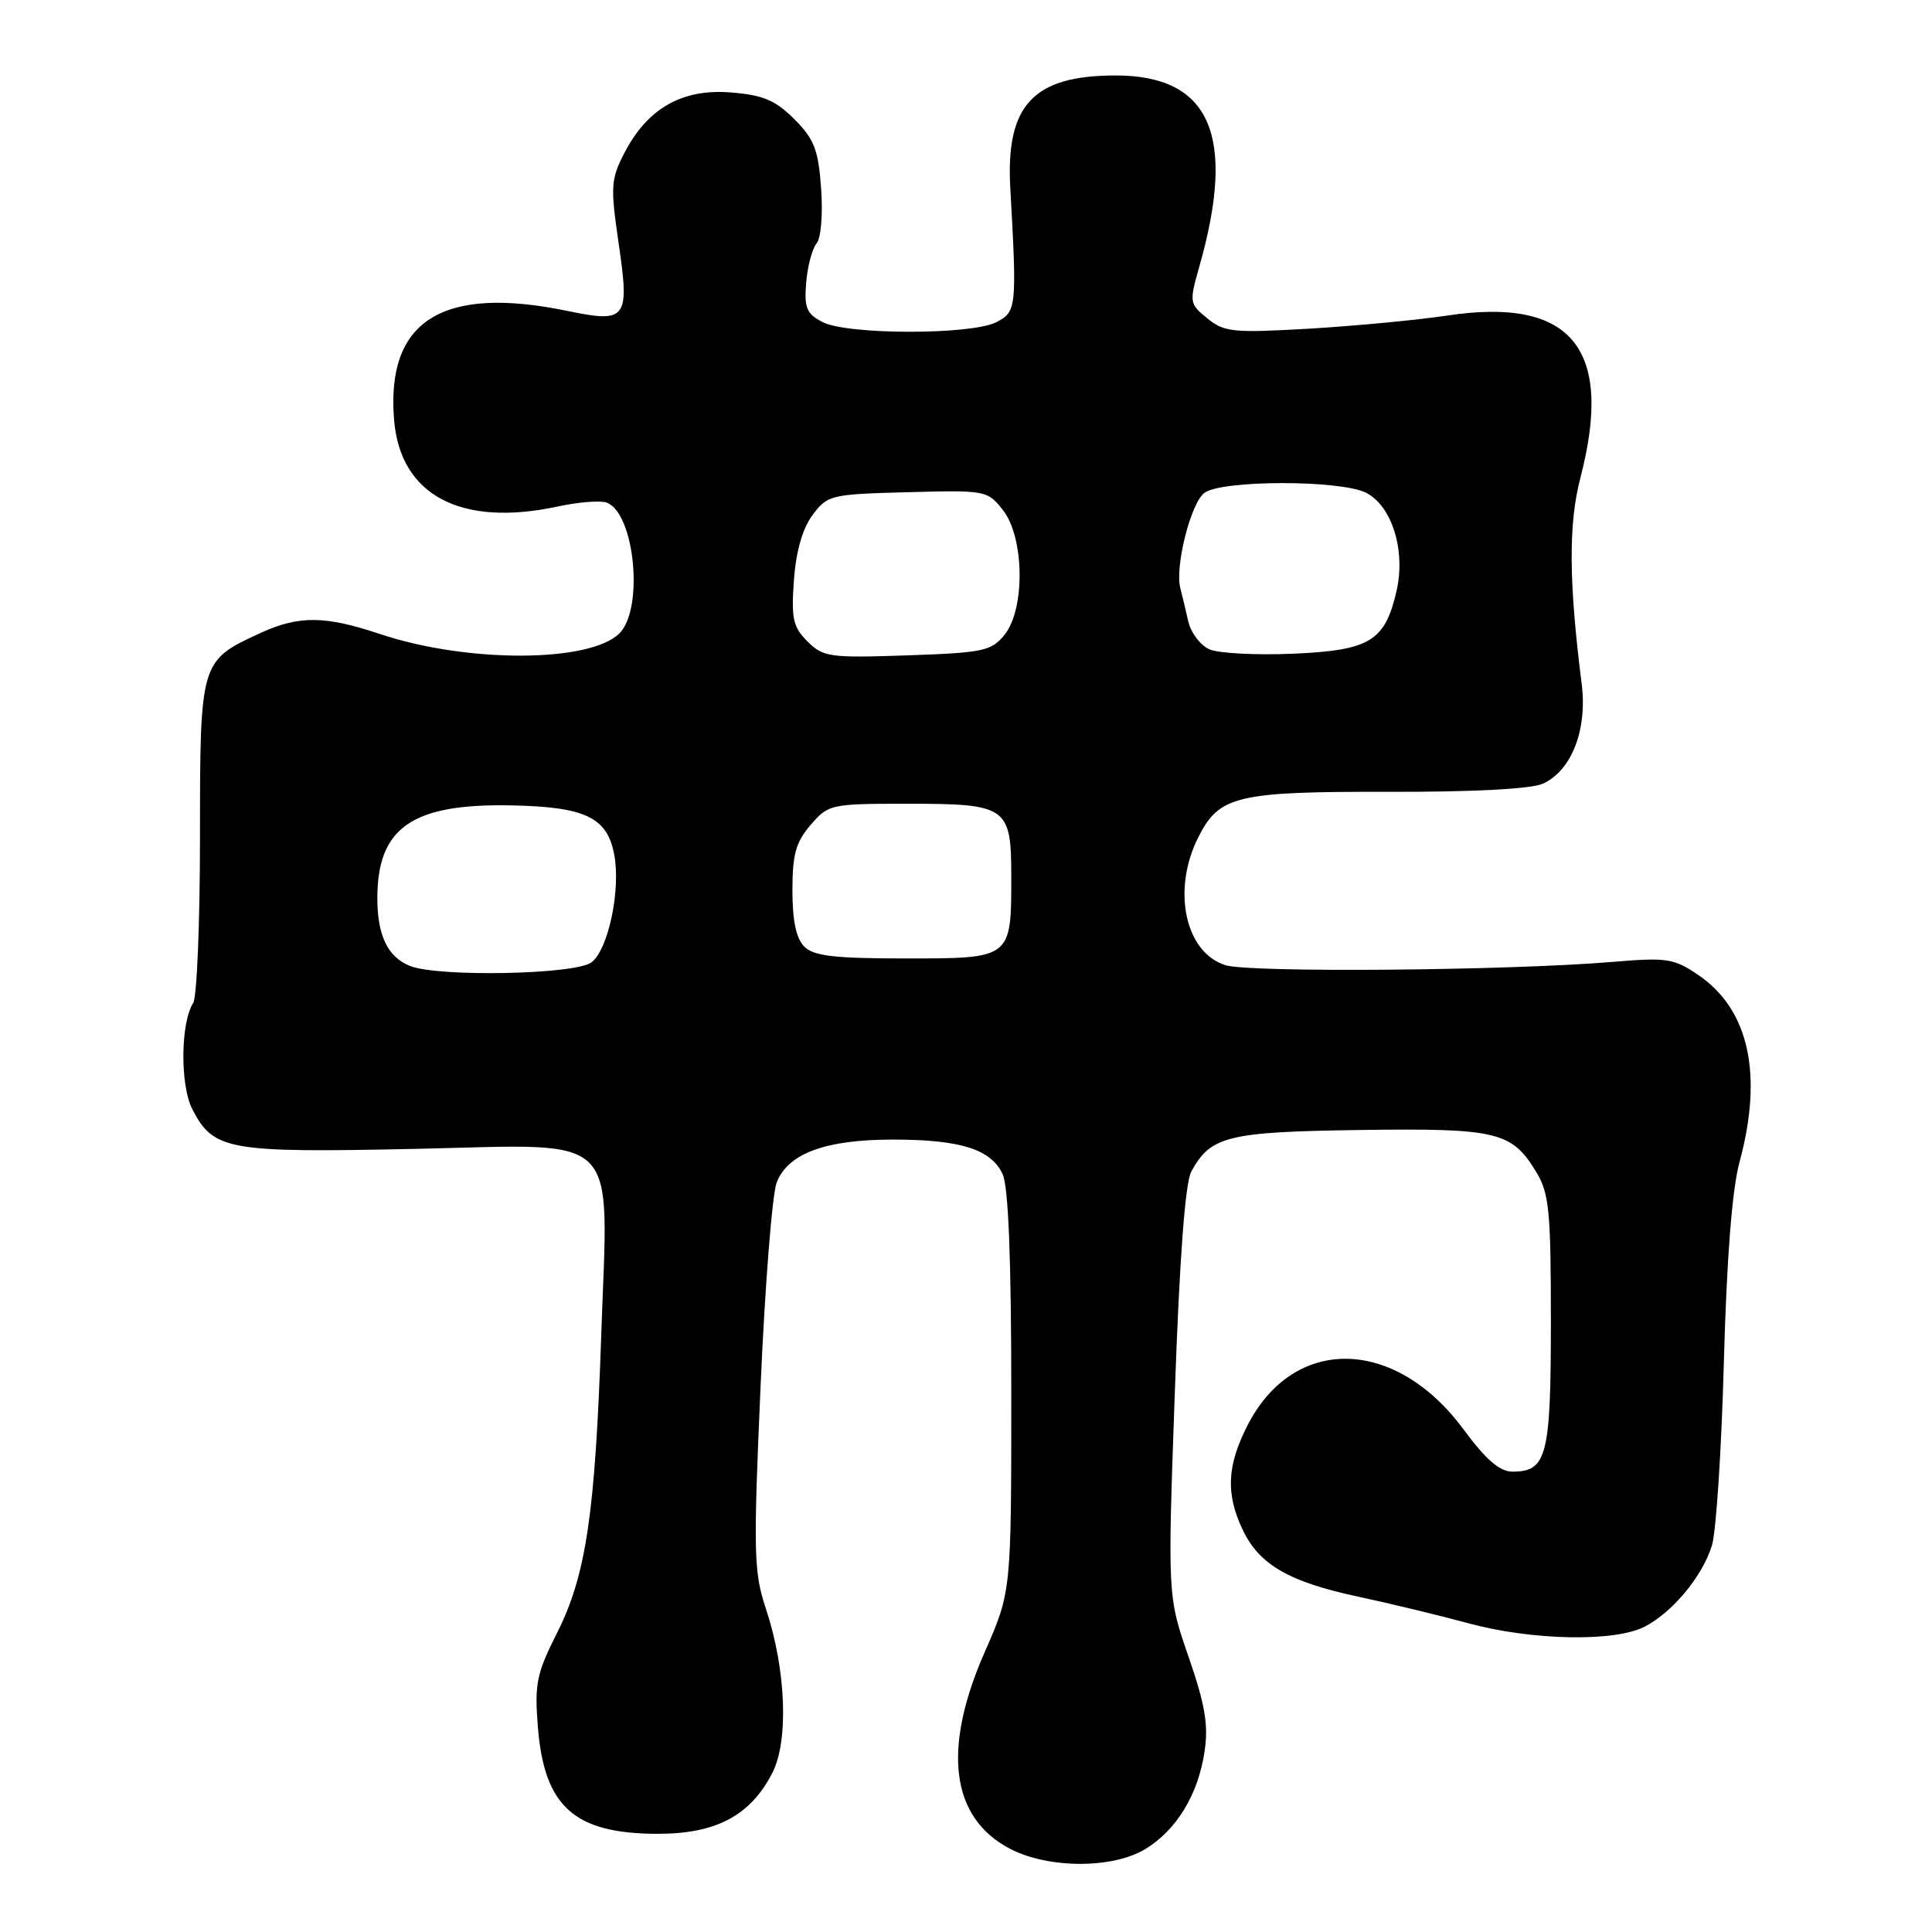 <?xml version="1.0" encoding="UTF-8" standalone="no"?>
<!DOCTYPE svg PUBLIC "-//W3C//DTD SVG 1.1//EN" "http://www.w3.org/Graphics/SVG/1.1/DTD/svg11.dtd" >
<svg xmlns="http://www.w3.org/2000/svg" xmlns:xlink="http://www.w3.org/1999/xlink" version="1.1" viewBox="0 0 256 256">
 <g >
 <path fill="currentColor"
d=" M 151.76 245.01 C 155.91 242.48 158.76 237.79 159.61 232.09 C 160.14 228.57 159.69 225.90 157.50 219.56 C 154.71 211.50 154.71 211.50 155.67 184.50 C 156.29 166.81 157.04 156.72 157.85 155.25 C 160.41 150.53 162.64 149.98 180.18 149.73 C 198.40 149.48 200.32 149.93 203.58 155.33 C 205.27 158.12 205.50 160.50 205.50 175.09 C 205.50 192.94 204.97 195.00 200.41 195.00 C 198.72 195.00 196.91 193.43 193.93 189.41 C 184.84 177.10 171.35 176.90 165.25 188.97 C 162.57 194.28 162.41 197.96 164.67 202.72 C 166.86 207.33 170.82 209.62 179.99 211.57 C 184.12 212.45 190.68 214.04 194.56 215.09 C 203.03 217.38 213.96 217.59 217.93 215.54 C 221.64 213.62 225.58 208.87 226.84 204.78 C 227.40 202.97 228.11 192.05 228.42 180.50 C 228.80 166.69 229.51 157.62 230.49 154.00 C 233.65 142.34 231.75 133.74 225.00 129.17 C 221.78 126.98 220.86 126.85 213.50 127.47 C 199.81 128.61 165.66 128.90 162.40 127.90 C 157.05 126.25 155.26 117.98 158.75 111.00 C 161.54 105.43 163.79 104.88 184.00 104.92 C 195.21 104.95 202.92 104.54 204.45 103.84 C 208.25 102.11 210.35 96.69 209.58 90.61 C 207.87 77.14 207.82 69.42 209.40 63.36 C 213.87 46.19 208.27 39.33 191.80 41.81 C 187.78 42.41 179.54 43.19 173.48 43.55 C 163.41 44.13 162.24 44.02 159.99 42.20 C 157.60 40.25 157.57 40.07 158.91 35.35 C 163.86 17.95 160.38 10.00 147.82 10.00 C 136.92 10.00 133.25 13.92 133.87 24.91 C 134.76 40.82 134.70 41.32 132.00 42.70 C 128.67 44.39 112.29 44.38 109.00 42.68 C 106.87 41.58 106.55 40.81 106.82 37.46 C 107.00 35.30 107.62 32.96 108.19 32.27 C 108.79 31.55 109.05 28.38 108.80 24.95 C 108.43 19.82 107.89 18.43 105.25 15.79 C 102.73 13.27 101.12 12.59 96.82 12.25 C 90.39 11.73 85.78 14.36 82.73 20.28 C 80.94 23.74 80.88 24.72 81.96 32.15 C 83.45 42.31 83.06 42.83 75.19 41.20 C 58.60 37.77 51.13 42.48 52.22 55.66 C 53.05 65.63 61.06 69.87 73.87 67.12 C 76.65 66.52 79.59 66.29 80.40 66.60 C 84.11 68.02 85.34 80.66 82.08 83.92 C 78.18 87.82 61.89 87.87 50.35 84.01 C 43.06 81.57 39.60 81.54 34.50 83.88 C 26.52 87.55 26.50 87.60 26.50 110.86 C 26.50 122.21 26.09 132.13 25.60 132.90 C 23.92 135.51 23.85 143.81 25.48 146.97 C 28.31 152.43 30.16 152.76 55.08 152.23 C 82.69 151.64 80.59 149.54 79.67 176.82 C 78.87 200.59 77.66 208.75 73.80 216.39 C 71.09 221.77 70.82 223.11 71.27 228.83 C 72.12 239.41 76.09 242.96 87.10 242.99 C 94.84 243.00 99.38 240.62 102.31 234.98 C 104.53 230.73 104.17 221.25 101.49 213.18 C 99.87 208.31 99.81 205.84 100.78 183.68 C 101.36 170.38 102.32 158.24 102.91 156.70 C 104.40 152.84 109.36 151.00 118.32 151.00 C 127.28 151.00 131.35 152.29 132.86 155.60 C 133.62 157.26 134.00 166.89 134.00 184.50 C 134.00 210.90 134.00 210.90 130.50 218.86 C 124.83 231.75 125.97 240.82 133.77 244.94 C 138.85 247.62 147.42 247.65 151.76 245.01 Z  M 54.32 127.99 C 51.37 126.81 50.00 123.96 50.00 119.02 C 50.00 109.63 54.63 106.44 67.84 106.72 C 77.58 106.92 80.46 108.31 81.39 113.24 C 82.27 117.94 80.60 125.83 78.37 127.52 C 76.24 129.14 58.04 129.49 54.32 127.99 Z  M 106.57 125.43 C 105.50 124.36 105.00 121.99 105.00 117.98 C 105.00 113.22 105.45 111.58 107.41 109.31 C 109.77 106.57 110.07 106.50 120.26 106.50 C 133.47 106.50 134.00 106.87 134.00 116.19 C 134.00 127.03 134.04 127.00 120.04 127.00 C 110.56 127.00 107.82 126.68 106.57 125.43 Z  M 106.99 84.99 C 105.08 83.08 104.83 81.97 105.20 76.87 C 105.48 73.02 106.34 70.02 107.67 68.24 C 109.64 65.59 110.07 65.49 120.26 65.22 C 130.64 64.94 130.84 64.98 132.90 67.60 C 135.74 71.21 135.86 80.72 133.10 84.12 C 131.36 86.27 130.30 86.49 120.21 86.84 C 109.92 87.19 109.07 87.07 106.99 84.99 Z  M 160.28 86.05 C 159.06 85.52 157.78 83.83 157.44 82.29 C 157.09 80.76 156.63 78.80 156.40 77.94 C 155.65 75.10 157.79 66.63 159.60 65.30 C 161.94 63.59 177.62 63.58 181.00 65.29 C 184.42 67.02 186.26 72.87 185.07 78.21 C 183.55 84.95 181.55 86.18 171.35 86.62 C 166.48 86.83 161.50 86.57 160.28 86.05 Z "/>
</g>
</svg>